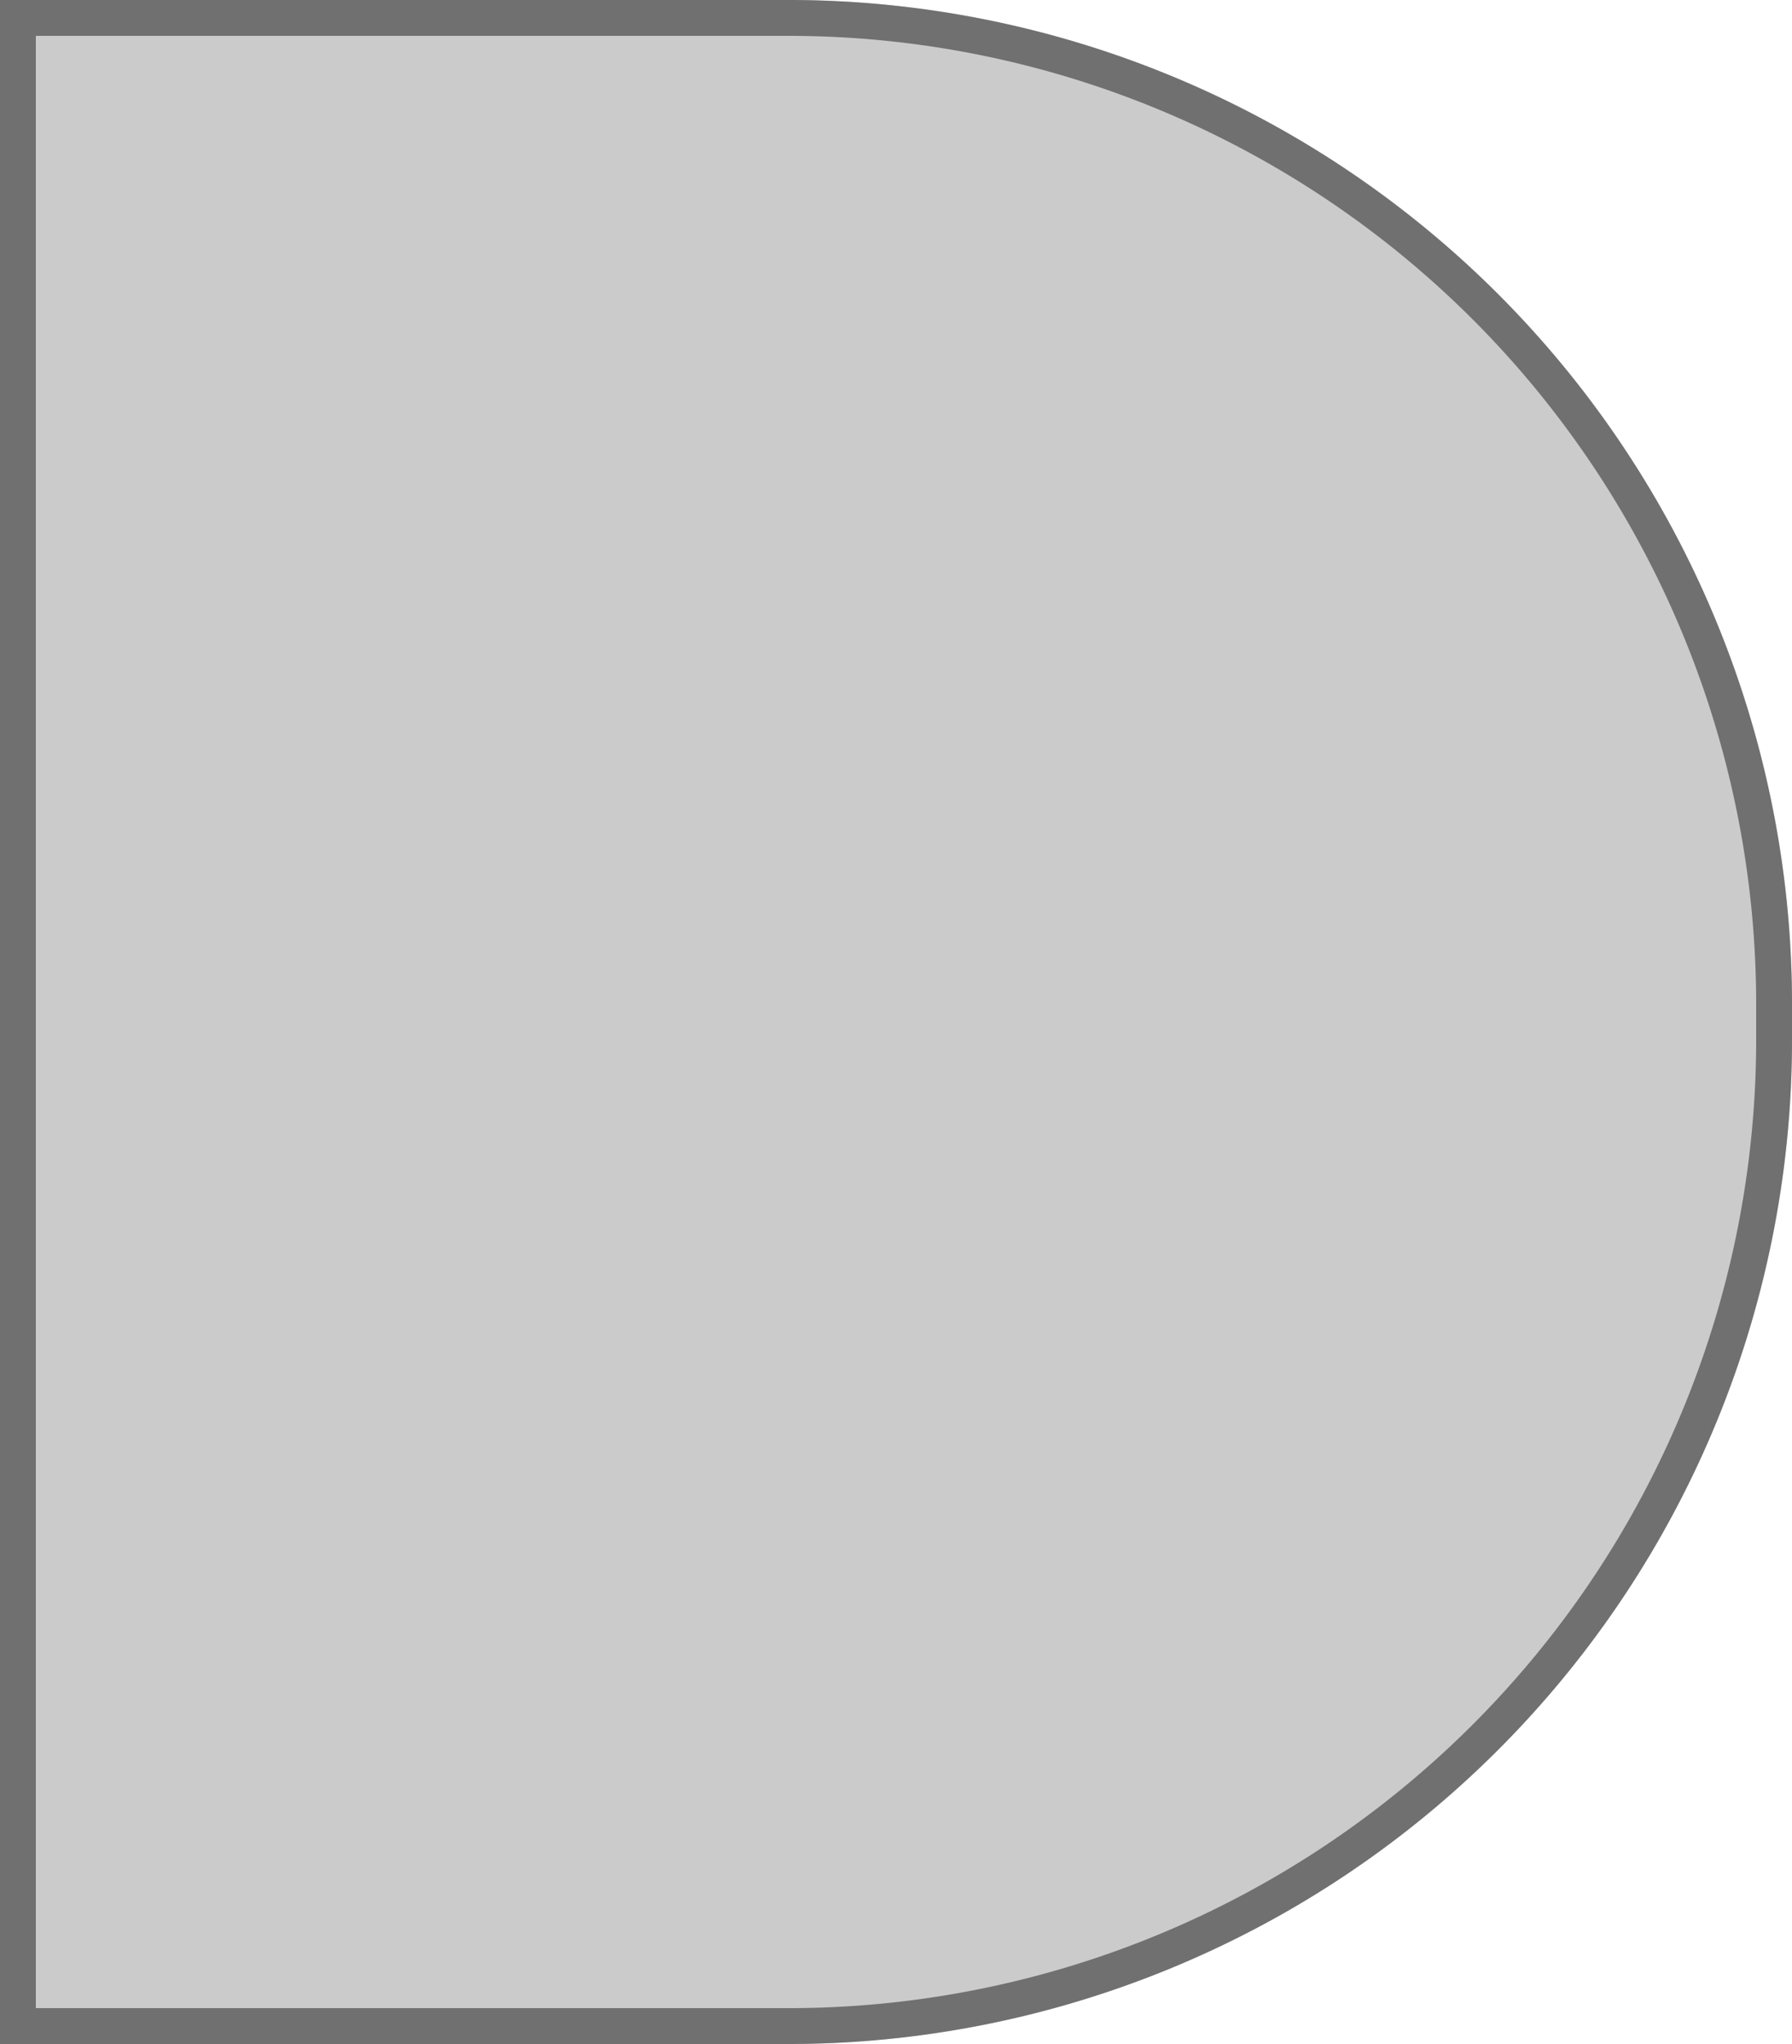 <svg xmlns="http://www.w3.org/2000/svg" width="50" height="57" viewBox="0 0 50 57">
  <g id="plus_box" data-name="plus box" fill="#cbcbcb" stroke="#707070" stroke-width="1">
    <path d="M0,0H22A28,28,0,0,1,50,28v1A28,28,0,0,1,22,57H0a0,0,0,0,1,0,0V0A0,0,0,0,1,0,0Z" stroke="none"/>
    <path d="M.5.5H22A27.5,27.5,0,0,1,49.5,28v1A27.5,27.5,0,0,1,22,56.5H.5a0,0,0,0,1,0,0V.5A0,0,0,0,1,.5.5Z" fill="none"/>
  </g>
</svg>
